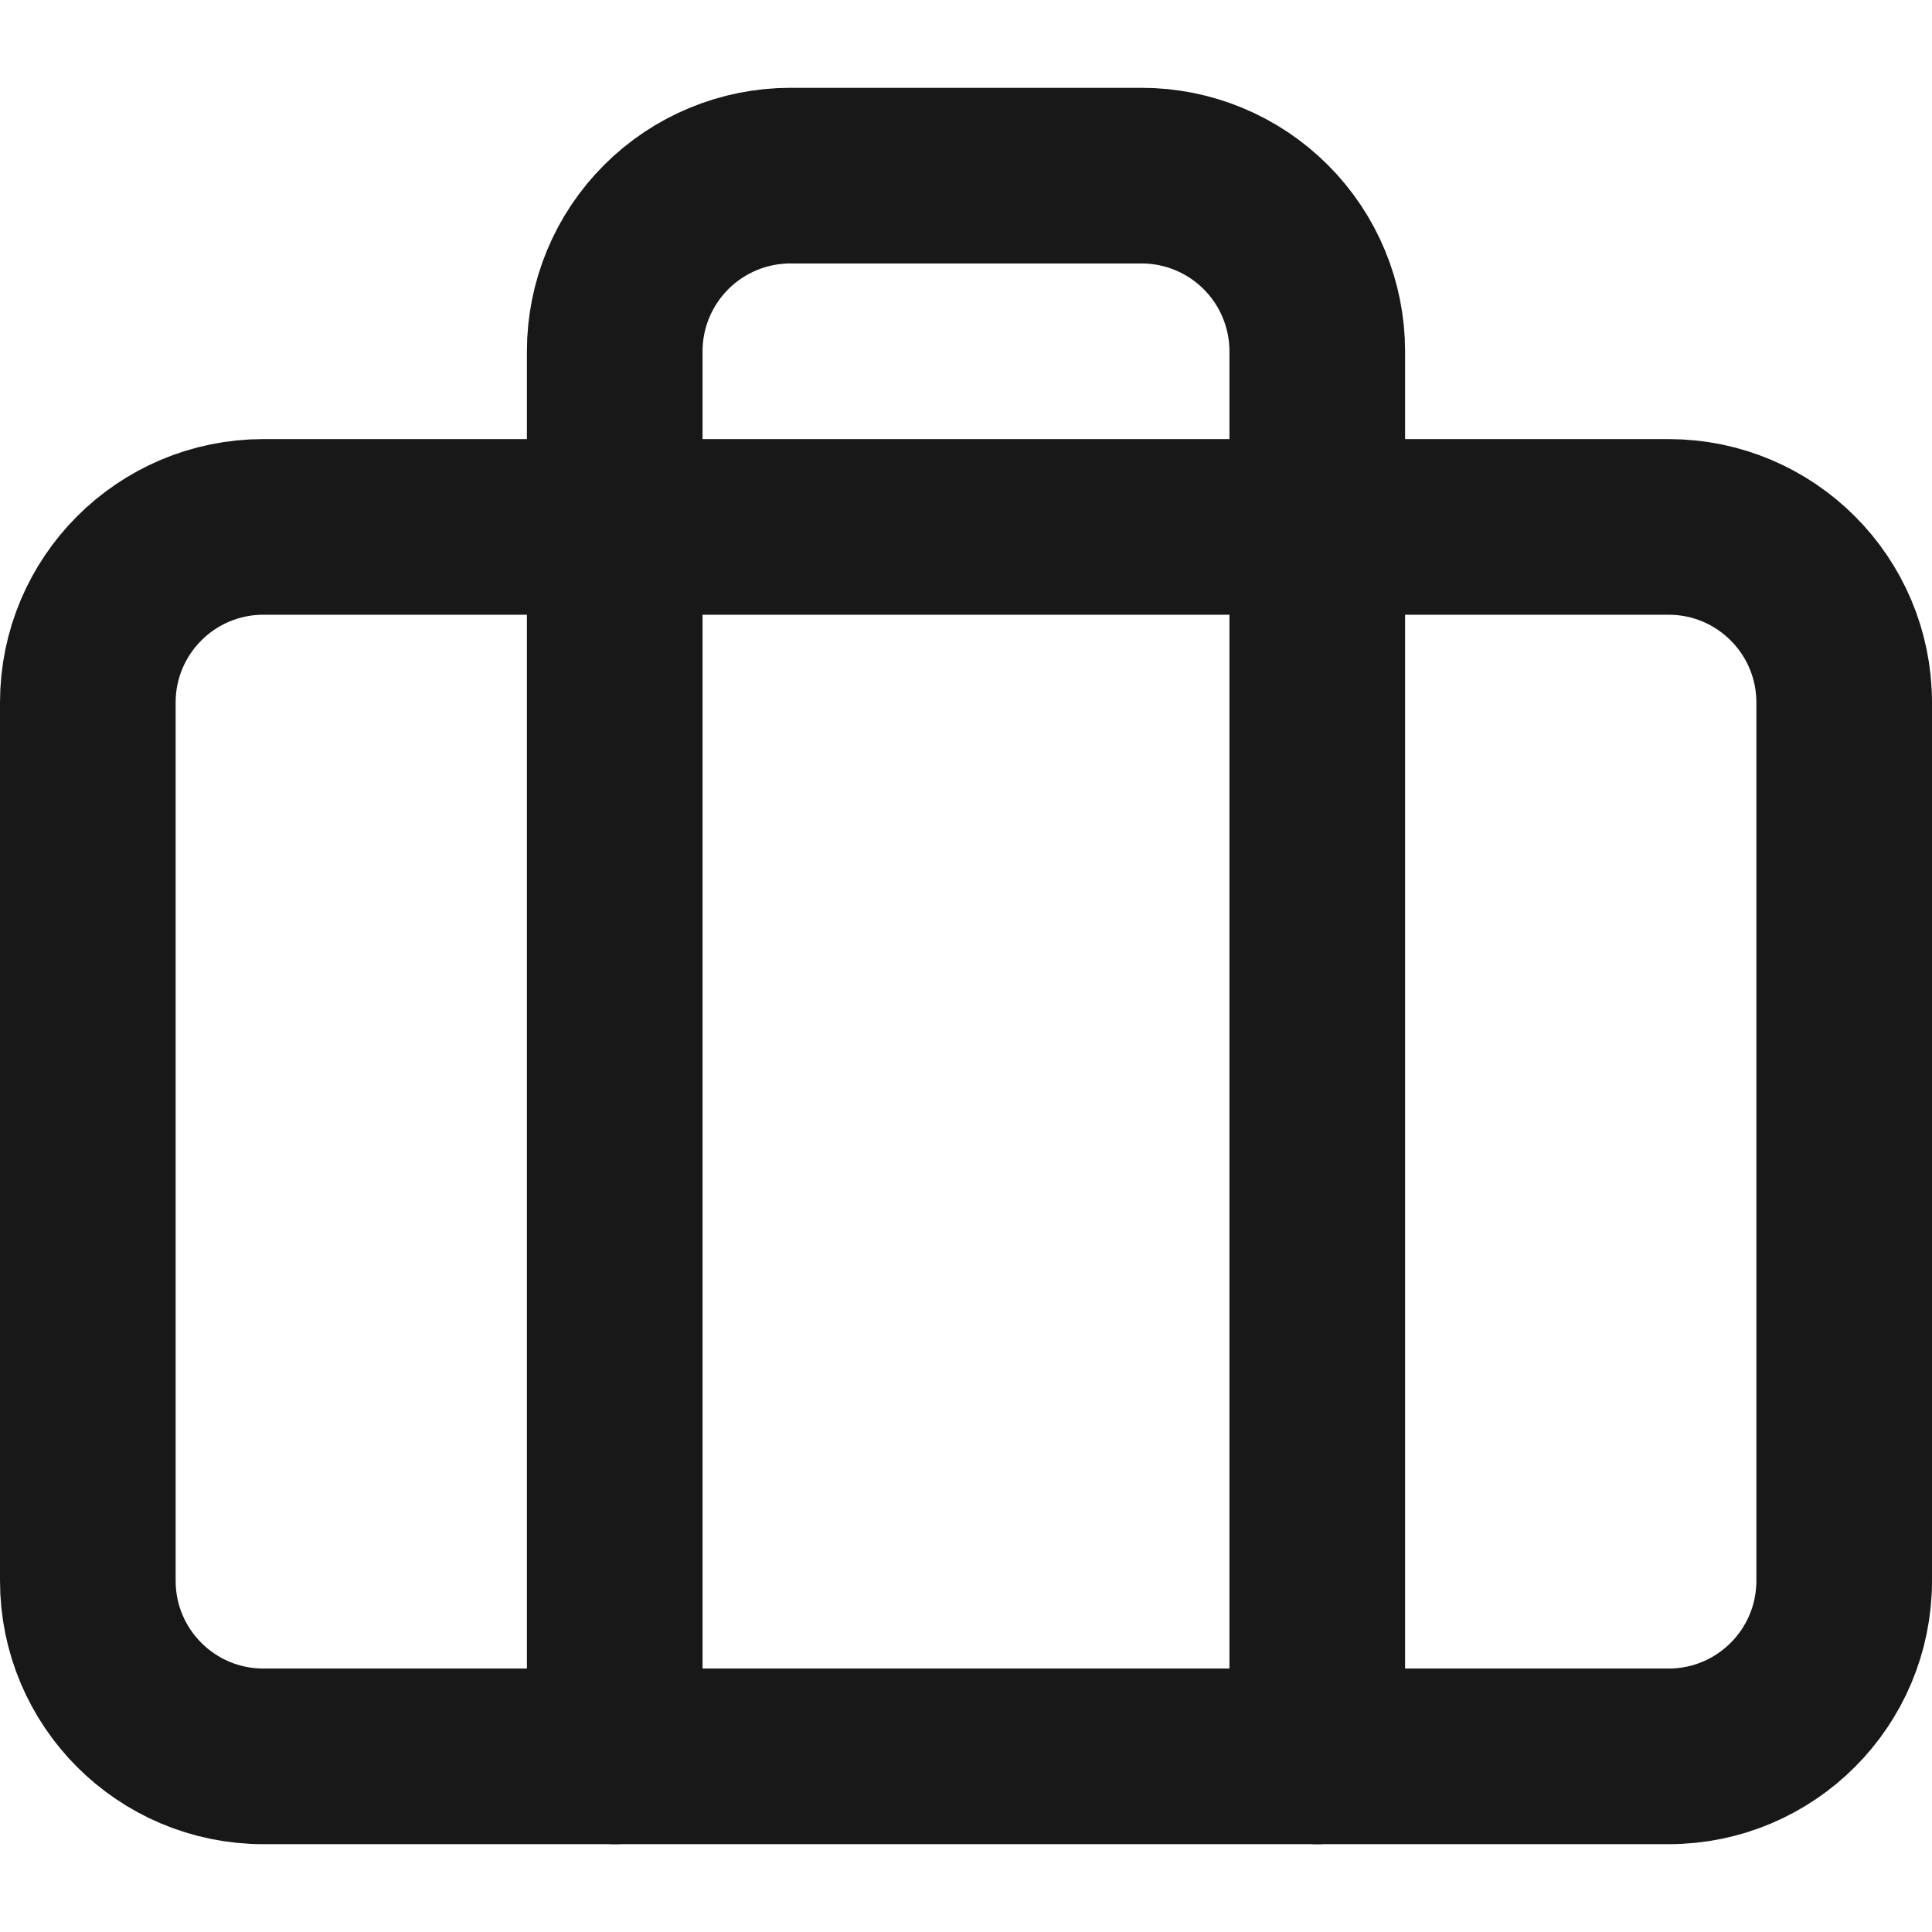 <svg width="22" height="22" viewBox="0 0 22 22" fill="none" xmlns="http://www.w3.org/2000/svg">
<path d="M19 6H3C1.895 6 1 6.895 1 8V18C1 19.105 1.895 20 3 20H19C20.105 20 21 19.105 21 18V8C21 6.895 20.105 6 19 6Z" stroke="#181818" stroke-width="2" stroke-linecap="round" stroke-linejoin="round"/>
<path d="M15 20V4C15 3.47 14.789 2.961 14.414 2.586C14.039 2.211 13.53 2 13 2H9C8.47 2 7.961 2.211 7.586 2.586C7.211 2.961 7 3.47 7 4V20" stroke="#181818" stroke-width="2" stroke-linecap="round" stroke-linejoin="round"/>
</svg>
